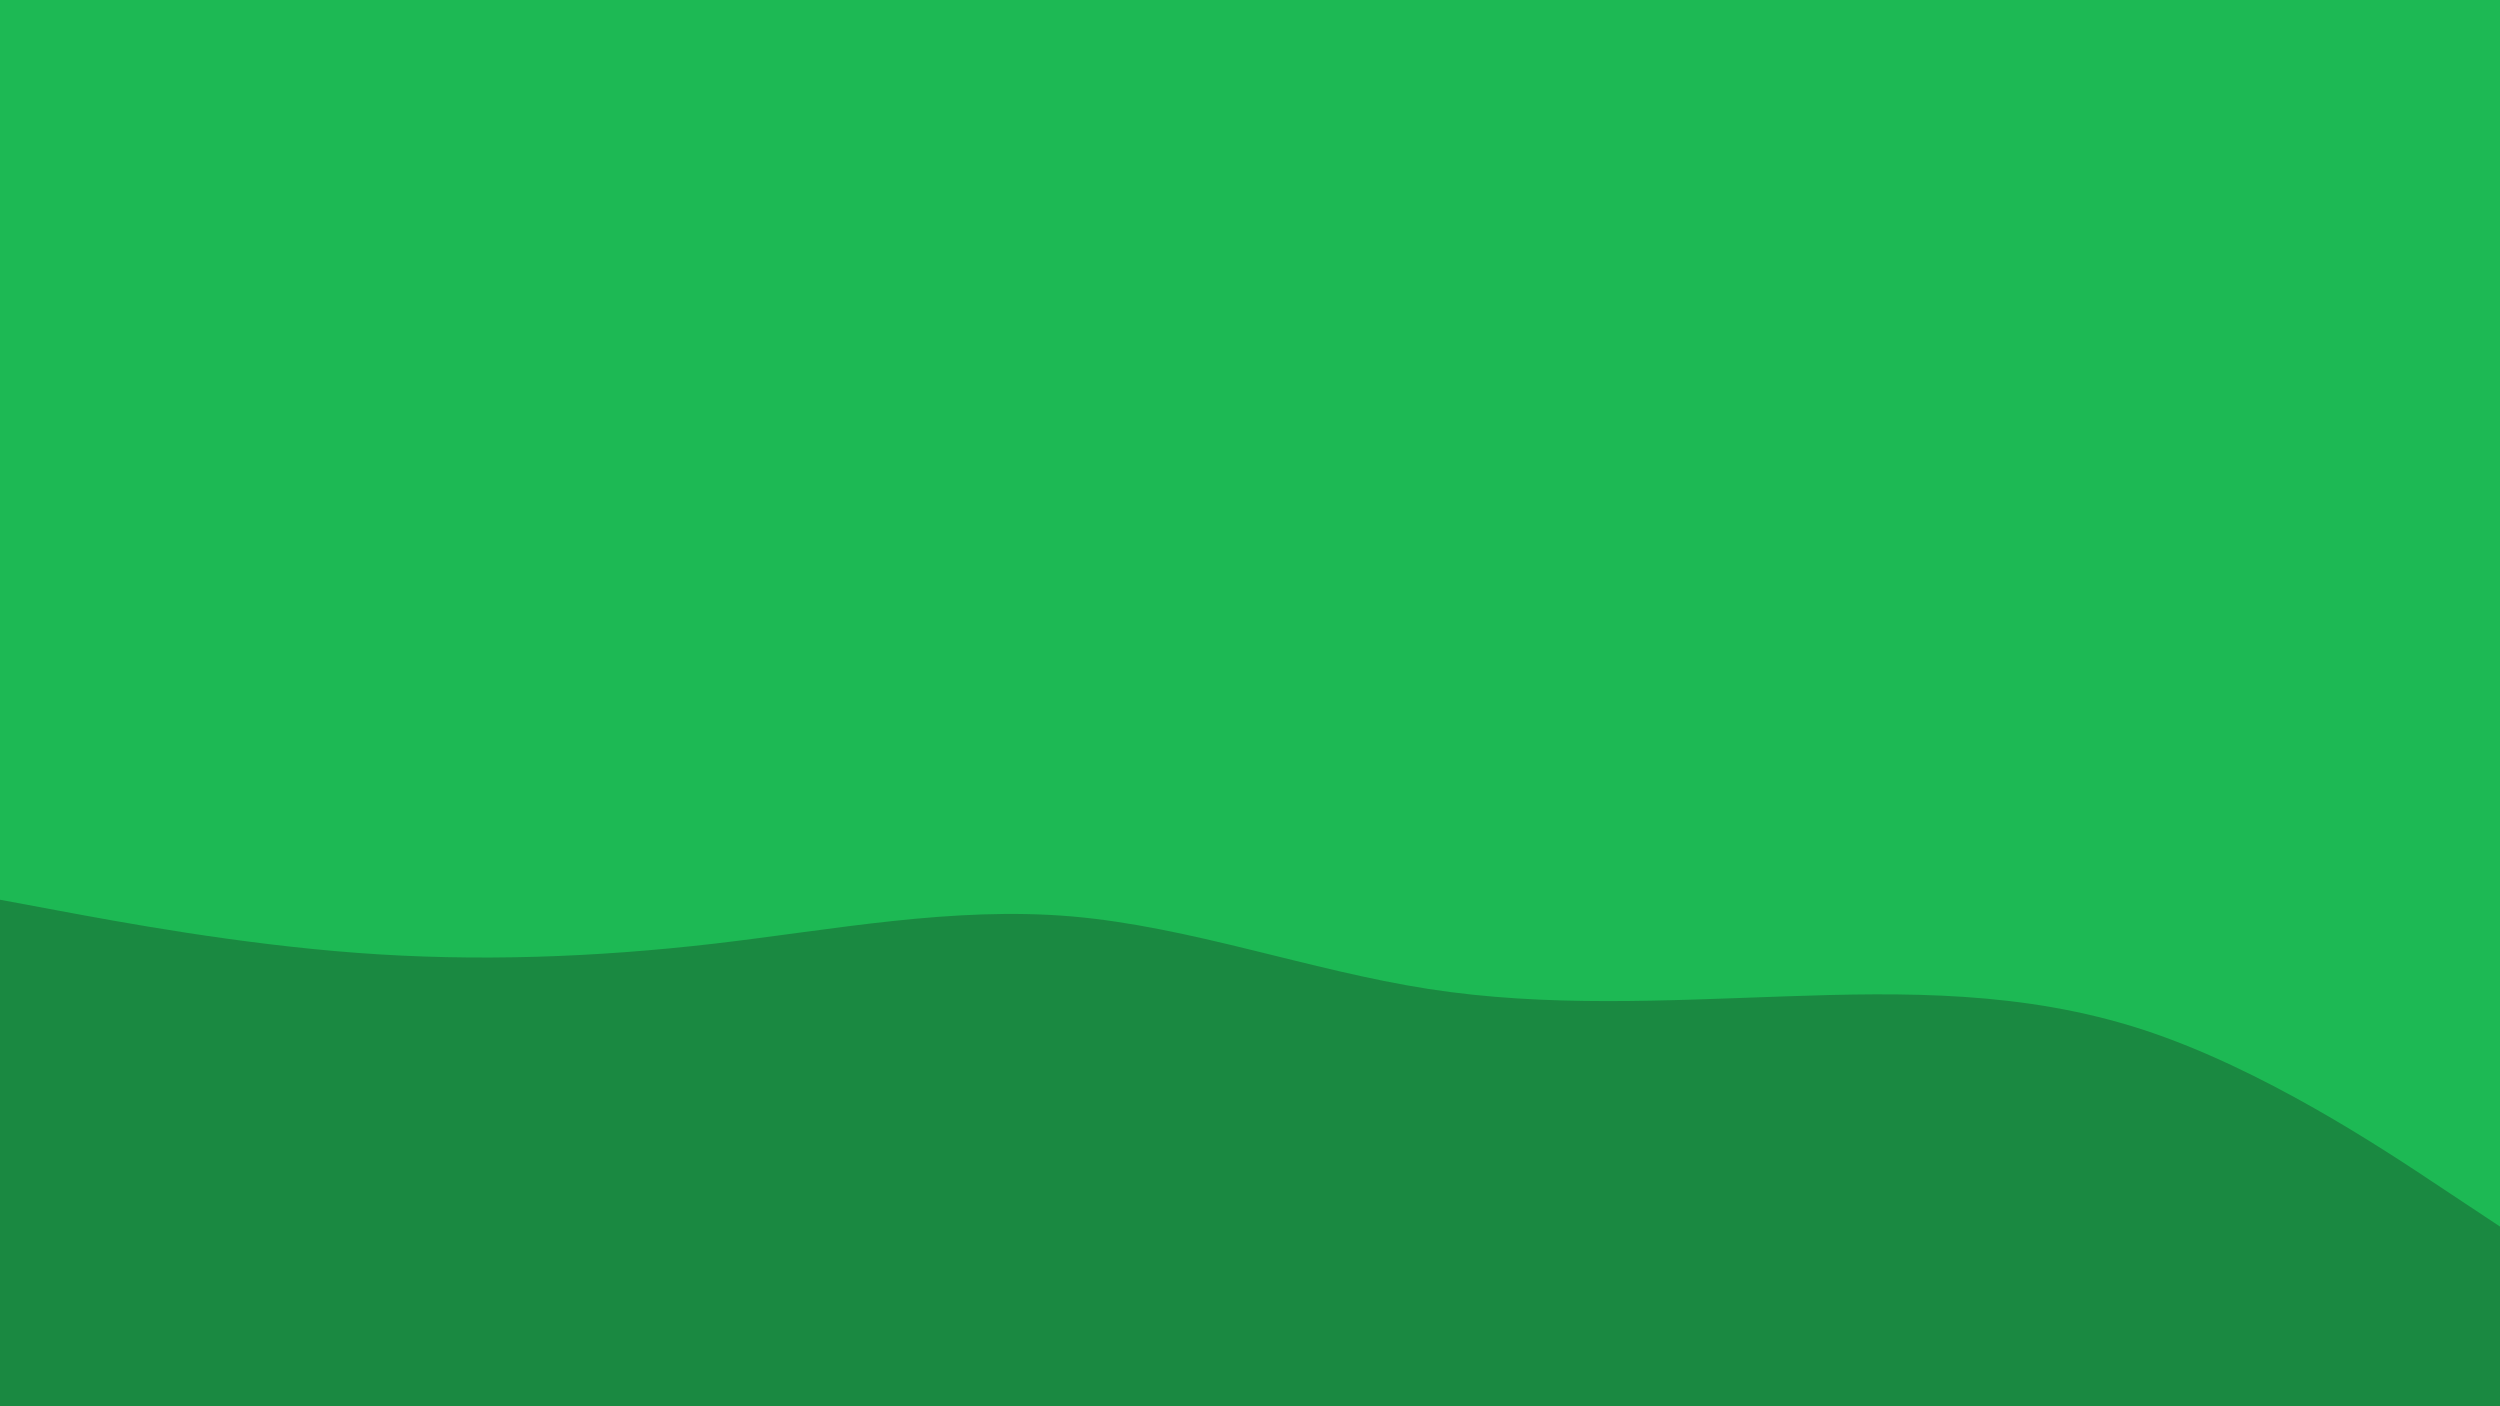 <svg id="visual" viewBox="0 0 1920 1080" width="1920" height="1080" xmlns="http://www.w3.org/2000/svg" xmlns:xlink="http://www.w3.org/1999/xlink" version="1.1"><rect x="0" y="0" width="1920" height="1080" fill="#1DB954"></rect><path d="M0 691L45.7 699.5C91.3 708 182.7 725 274.2 731.8C365.7 738.7 457.3 735.3 548.8 724.7C640.3 714 731.7 696 823 703.8C914.3 711.7 1005.7 745.3 1097 759.5C1188.3 773.7 1279.7 768.3 1371.2 765.2C1462.7 762 1554.3 761 1645.8 790.8C1737.3 820.7 1828.7 881.3 1874.3 911.7L1920 942L1920 1081L1874.3 1081C1828.7 1081 1737.3 1081 1645.8 1081C1554.3 1081 1462.7 1081 1371.2 1081C1279.7 1081 1188.3 1081 1097 1081C1005.7 1081 914.3 1081 823 1081C731.7 1081 640.3 1081 548.8 1081C457.3 1081 365.7 1081 274.2 1081C182.7 1081 91.3 1081 45.7 1081L0 1081Z" fill="#1a8941" stroke-linecap="round" stroke-linejoin="miter"></path></svg>